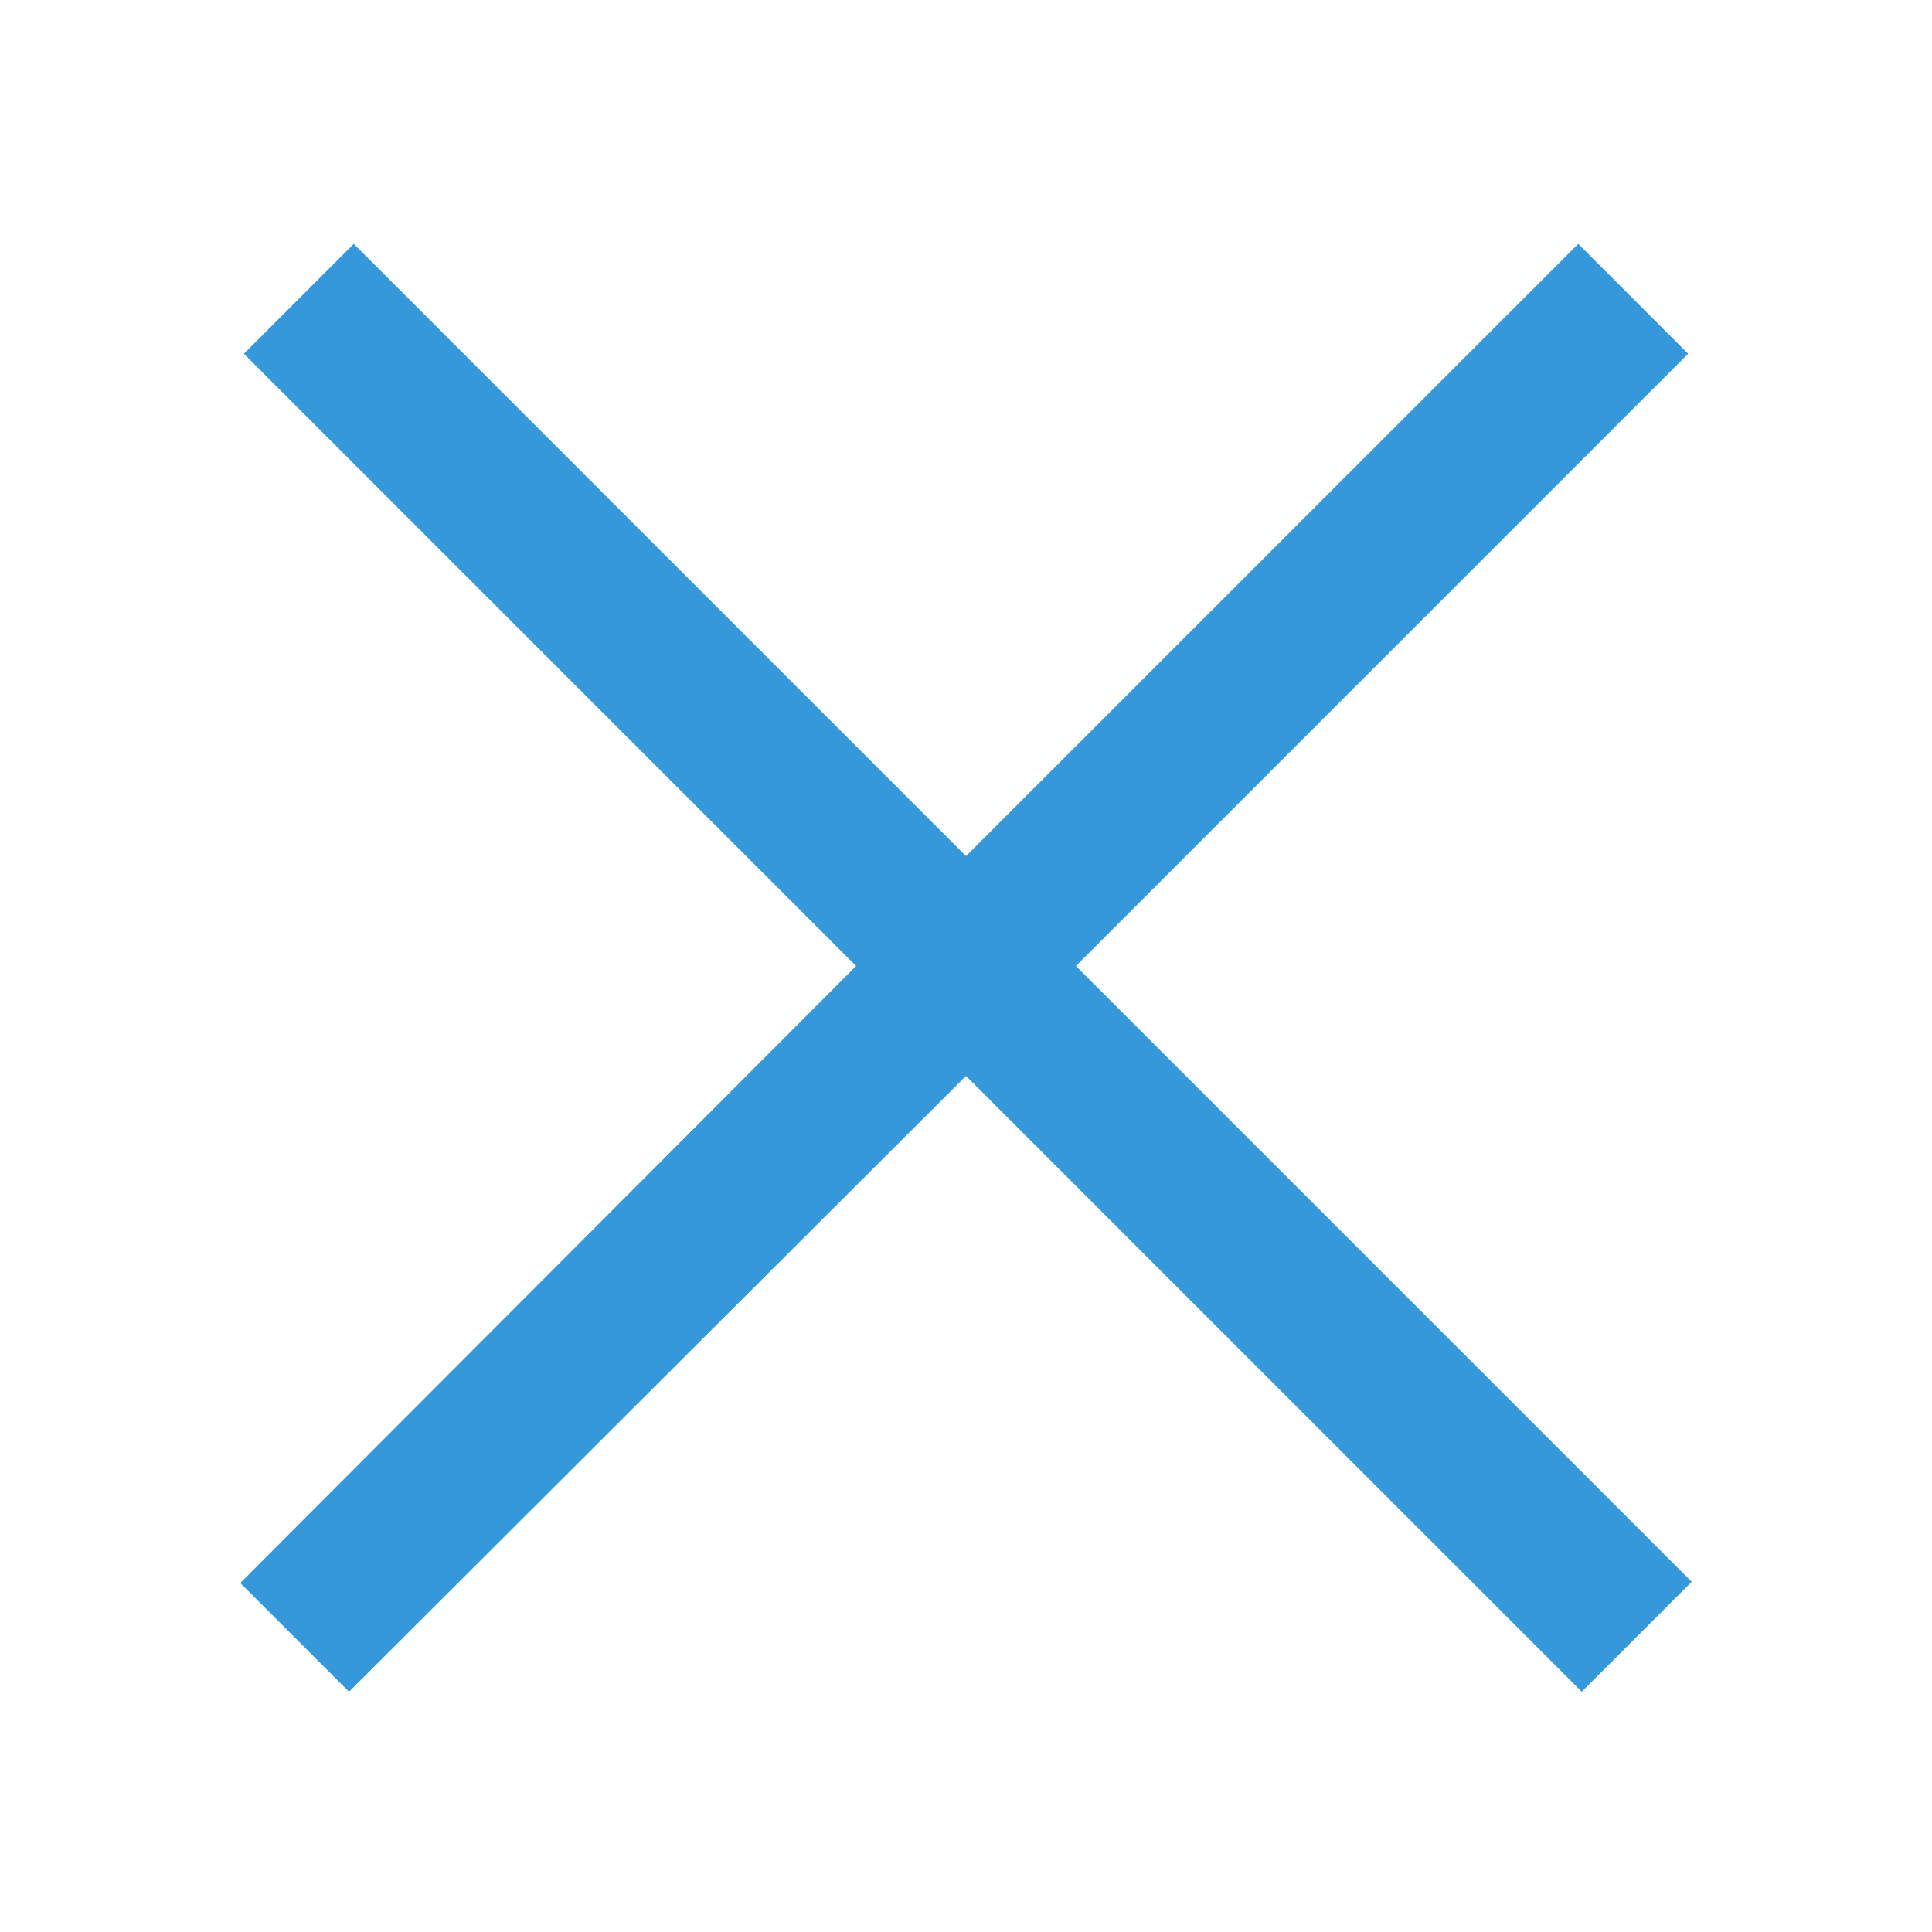 <?xml version="1.0" encoding="UTF-8"?>
<svg xmlns="http://www.w3.org/2000/svg" xmlns:xlink="http://www.w3.org/1999/xlink" viewBox="0 0 32 32" width="32px" height="32px">
<g id="surface16999481">
<path style=" stroke:none;fill-rule:nonzero;fill:rgb(20.392%,59.608%,85.882%);fill-opacity:1;" d="M 5.859 4.039 L 4.039 5.859 L 14.18 16 L 3.98 26.219 L 5.781 28.02 L 16 17.82 L 26.199 28.02 L 28.02 26.199 L 17.82 16 L 27.961 5.859 L 26.141 4.039 L 16 14.18 Z M 5.859 4.039 "/>
</g>
</svg>
